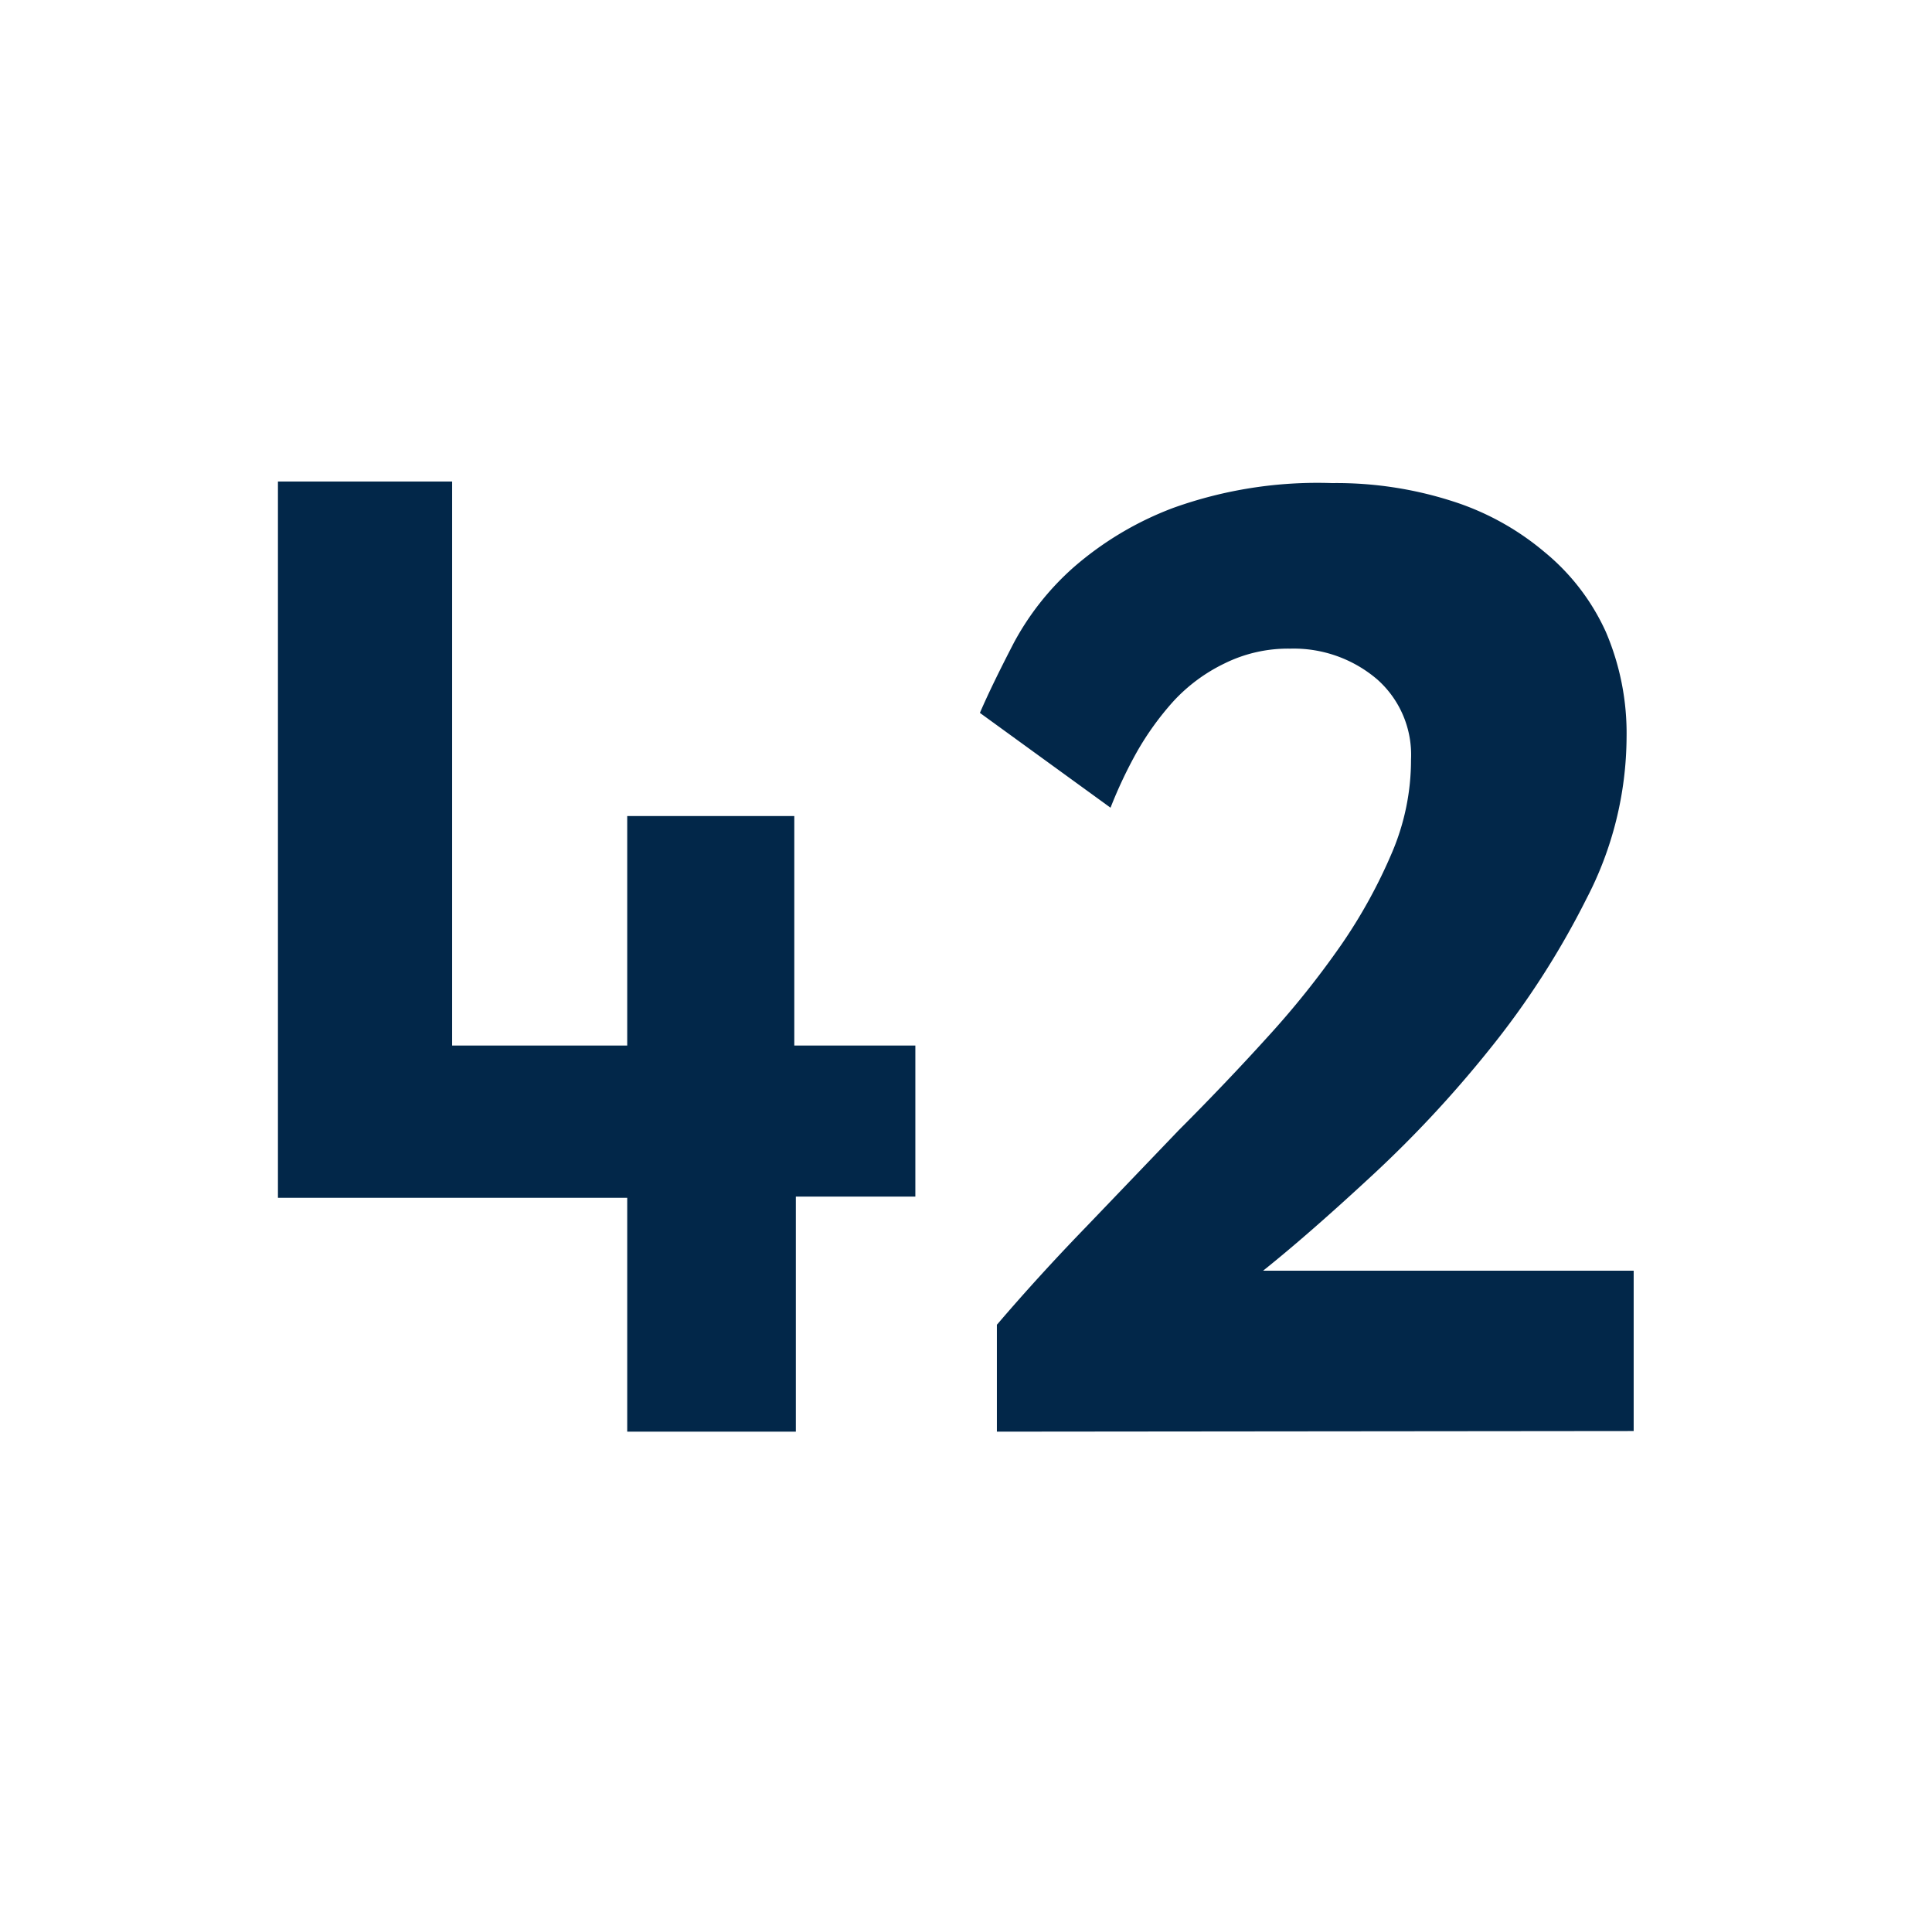 <svg id="Layer_1" data-name="Layer 1" xmlns="http://www.w3.org/2000/svg" viewBox="0 0 62.56 61.94"><defs><style>.cls-1{fill:#022749;}</style></defs><path class="cls-1" d="M25.77,46.35H20.31V38.78H9V15.59h5.64V33.85h5.67V26.42h5.41v7.43h3.92v4.89H25.77Z"/><path class="cls-1" d="M32.28,46.35l0-3.46q1.36-1.59,2.89-3.17l3-3.13c1-1,2-2.05,2.86-3a28.65,28.65,0,0,0,2.4-3,16.81,16.81,0,0,0,1.65-3,7.64,7.64,0,0,0,.61-3A3.26,3.26,0,0,0,44.6,22a4.16,4.16,0,0,0-2.82-1,4.64,4.64,0,0,0-2.13.48A5.49,5.49,0,0,0,38,22.7a9.37,9.37,0,0,0-1.19,1.65,14.62,14.62,0,0,0-.85,1.8l-4.23-3.07c.29-.67.66-1.42,1.1-2.27a8.85,8.85,0,0,1,1.92-2.43A10.57,10.57,0,0,1,38,16.44a13.84,13.84,0,0,1,5.13-.8,12.29,12.29,0,0,1,3.88.58,8.72,8.72,0,0,1,3,1.65A7.16,7.16,0,0,1,52,20.46a8.34,8.34,0,0,1,.67,3.41,11.43,11.43,0,0,1-1.3,5.23A27.12,27.12,0,0,1,48.21,34a37.57,37.57,0,0,1-3.87,4.14q-2,1.85-3.44,3h12v5.19Z"/></svg>